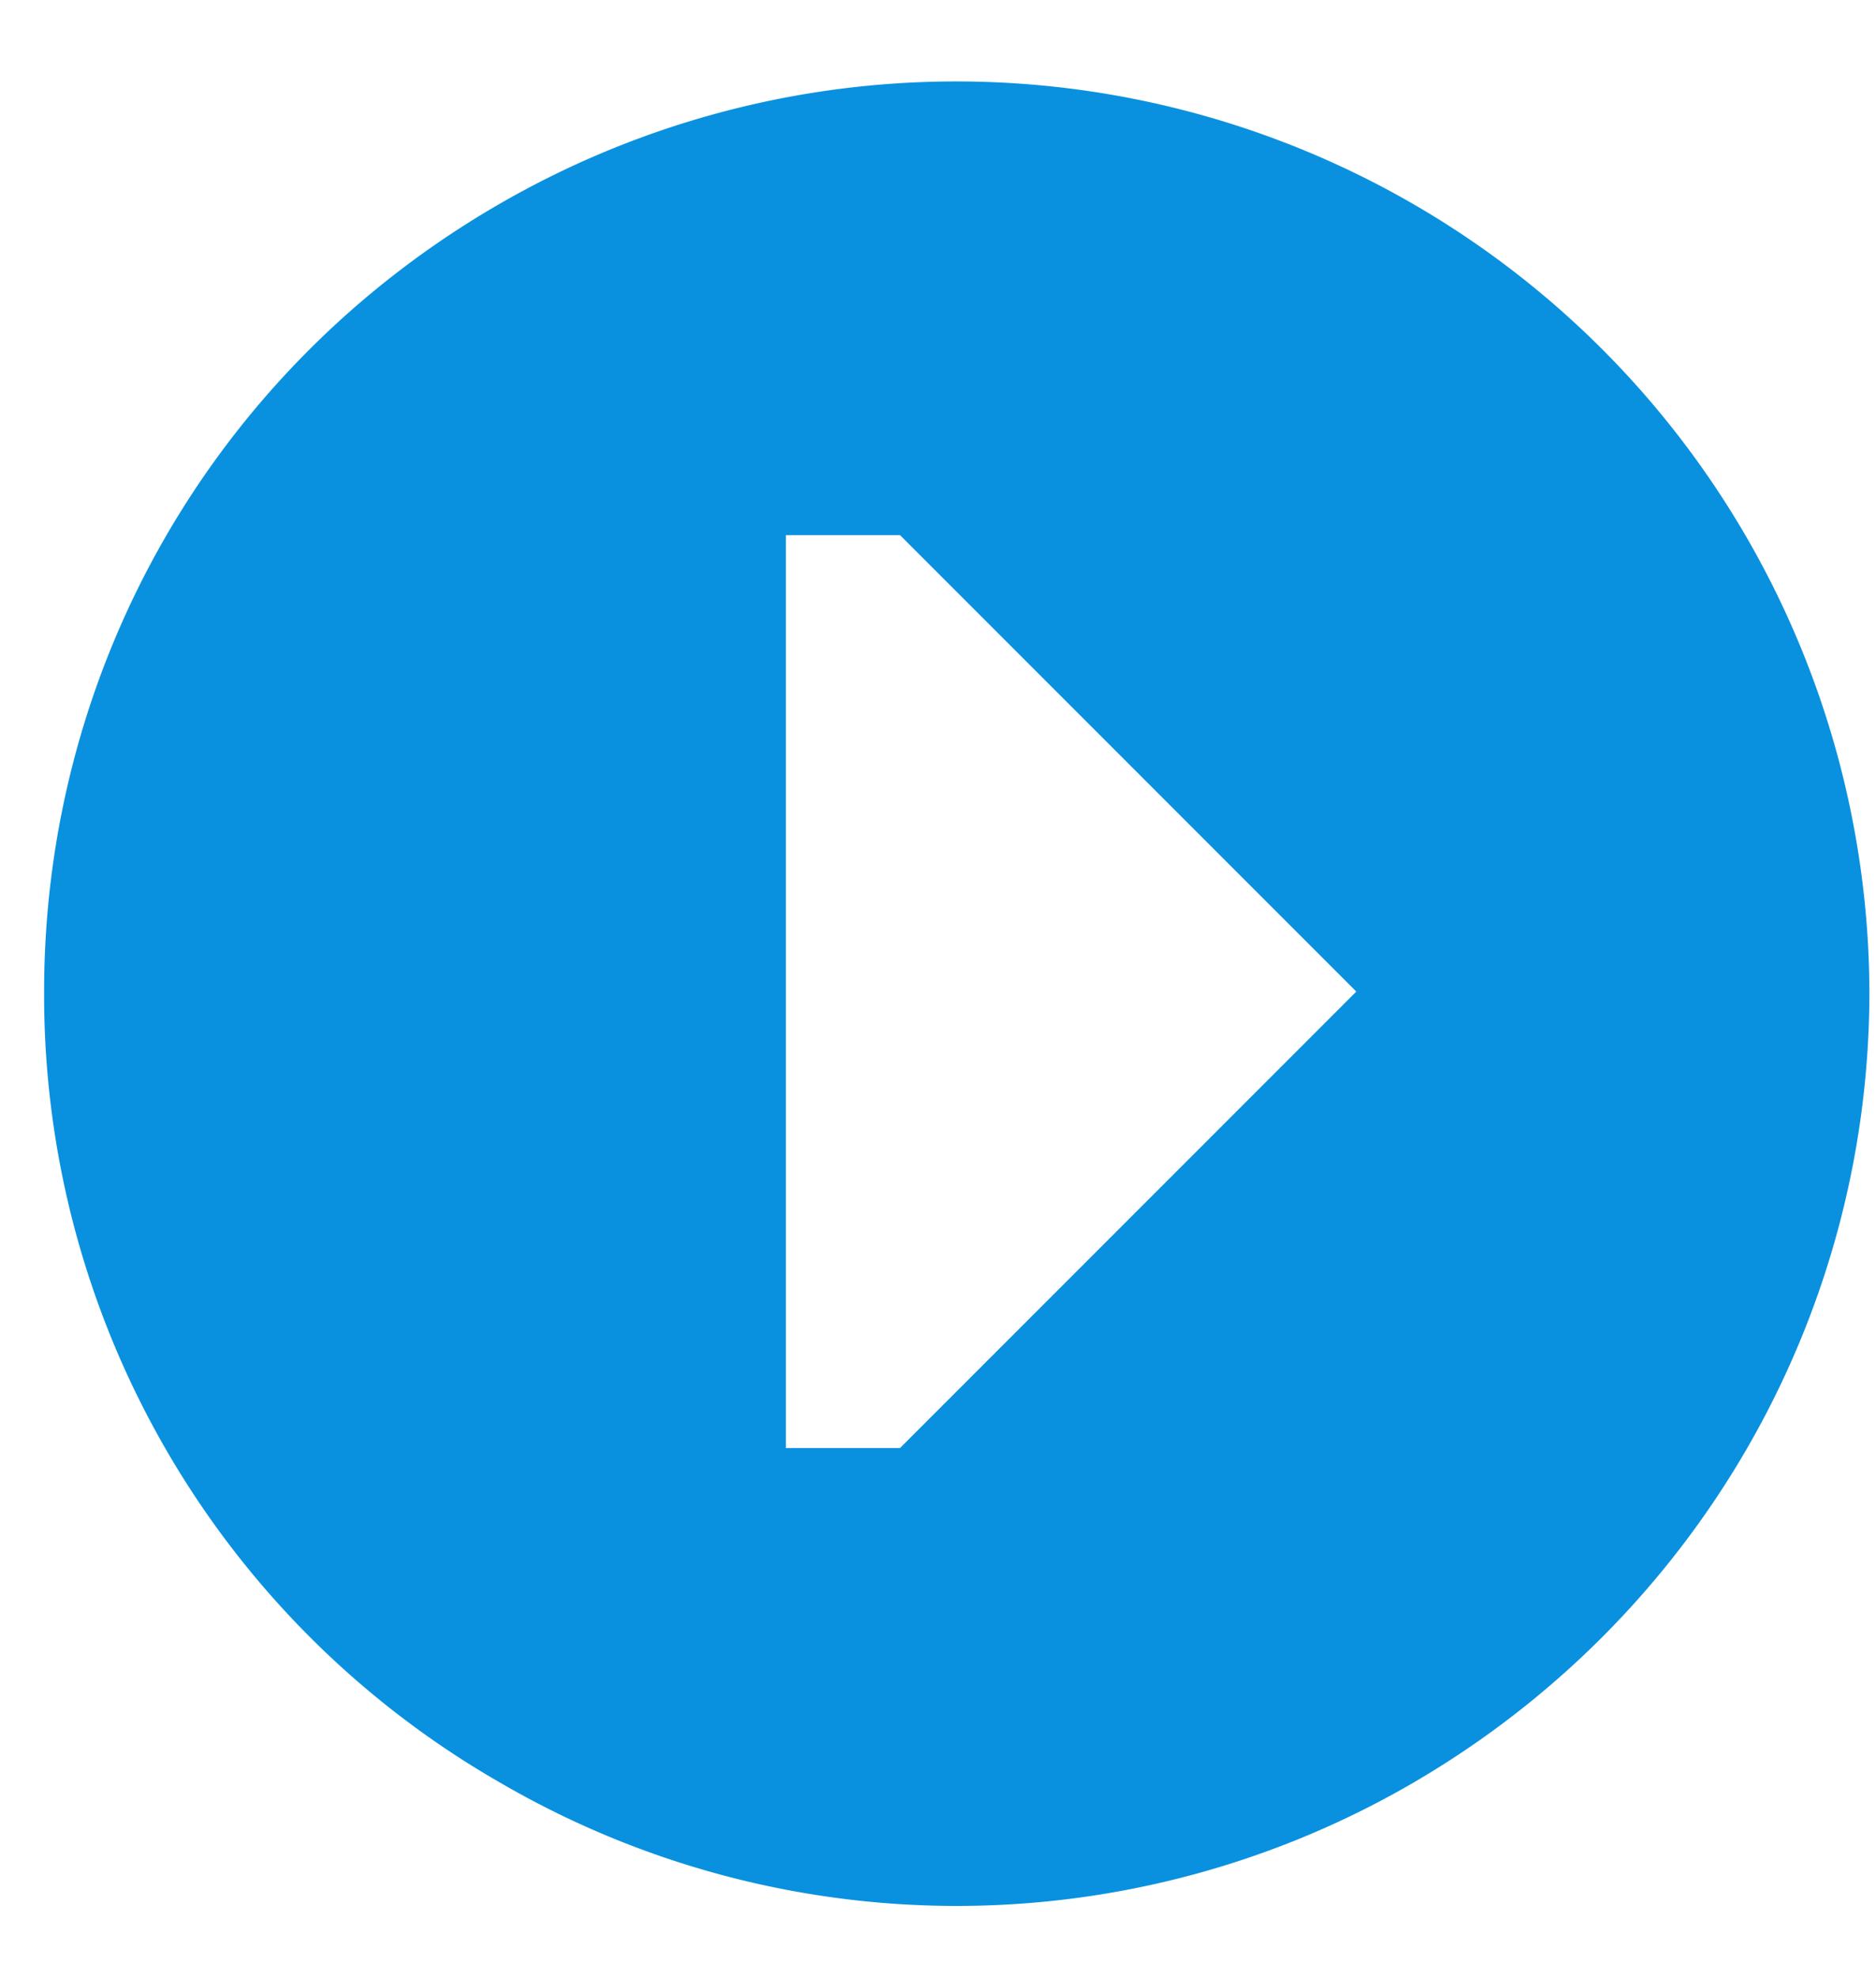 <svg xmlns="http://www.w3.org/2000/svg" class="w-full h-full" fill="none" viewBox="0 0 37 39">
  <path fill="#0991DF" d="M.87 19.55c0-6.4 3.37-12.3 9-15.54a18.01 18.01 0 0 1 27 15.54c0 6.47-3.45 12.37-9 15.6a17.9 17.9 0 0 1-18 0 17.9 17.9 0 0 1-9-15.6Zm16.87-9H15.5v18h2.25l9-9-9-9Z"/>
</svg>
